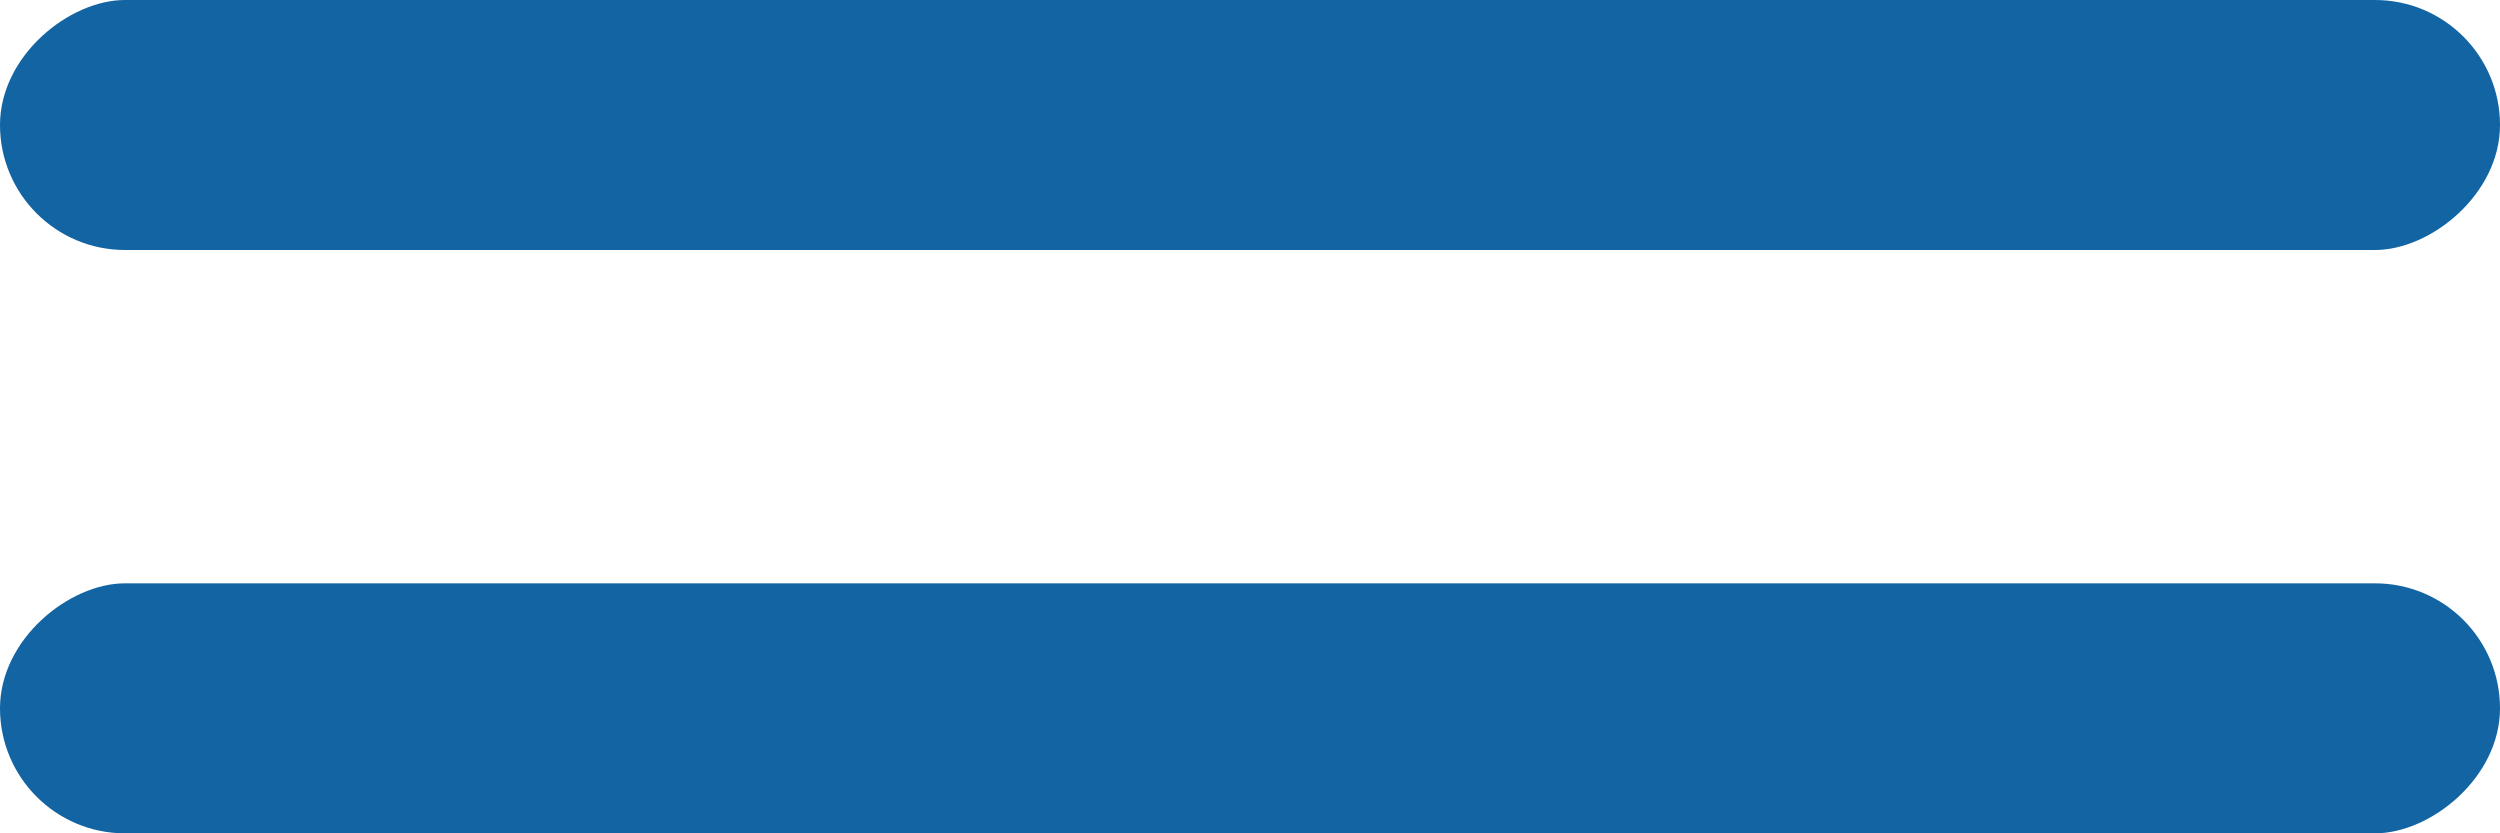 <svg width="30" height="10" viewBox="0 0 30 10" fill="none" xmlns="http://www.w3.org/2000/svg">
<rect x="30" width="3" height="30" rx="1.5" transform="rotate(90 30 0)" fill="#1264A3"/>
<rect x="30" y="7" width="3" height="30" rx="1.5" transform="rotate(90 30 7)" fill="#1264A3"/>
</svg>
